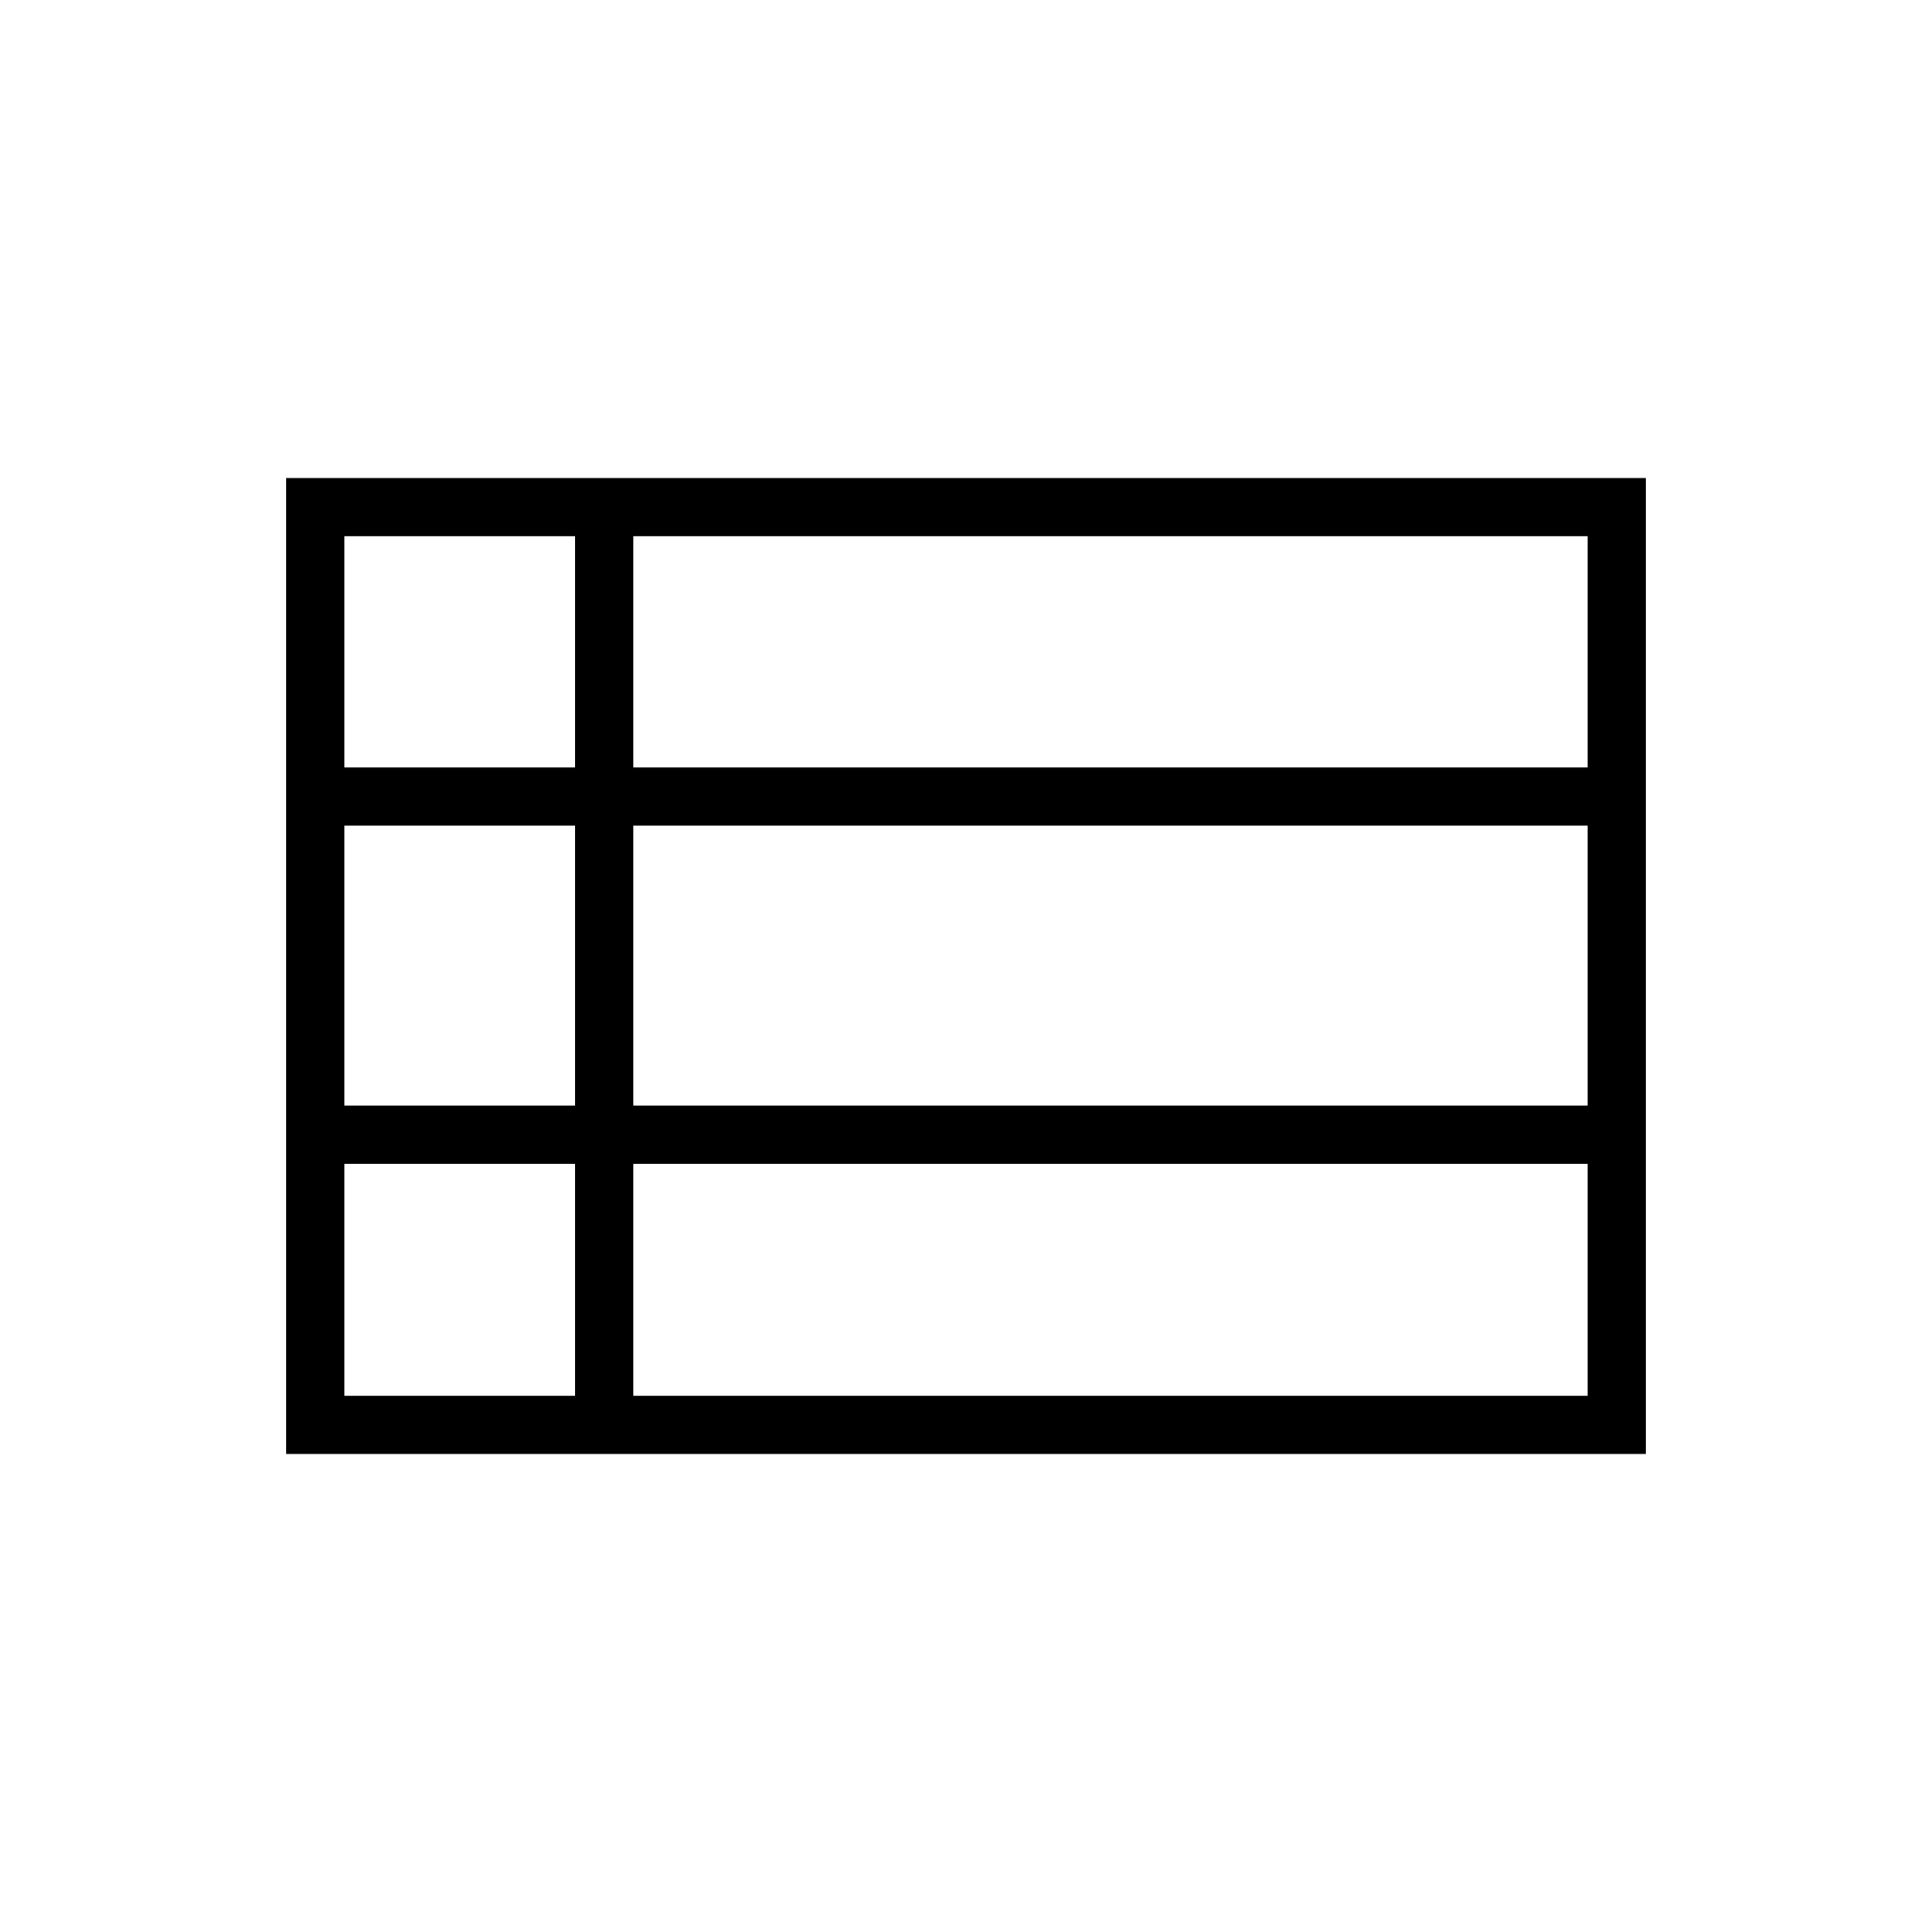 <svg xmlns="http://www.w3.org/2000/svg" height="20" viewBox="0 -960 960 960" width="20"><path d="M314.65-266.46h474.27v-115.27H314.65v115.27ZM171.08-578.65h114.65v-114.89H171.08v114.89Zm0 168h114.65v-139.08H171.08v139.08Zm0 144.19h114.65v-115.27H171.08v115.27Zm143.57-144.19h474.27v-139.08H314.65v139.08Zm0-168h474.27v-114.89H314.65v114.89Zm-172.5 341.11v-484.92h675.7v484.92h-675.7Z"/></svg>